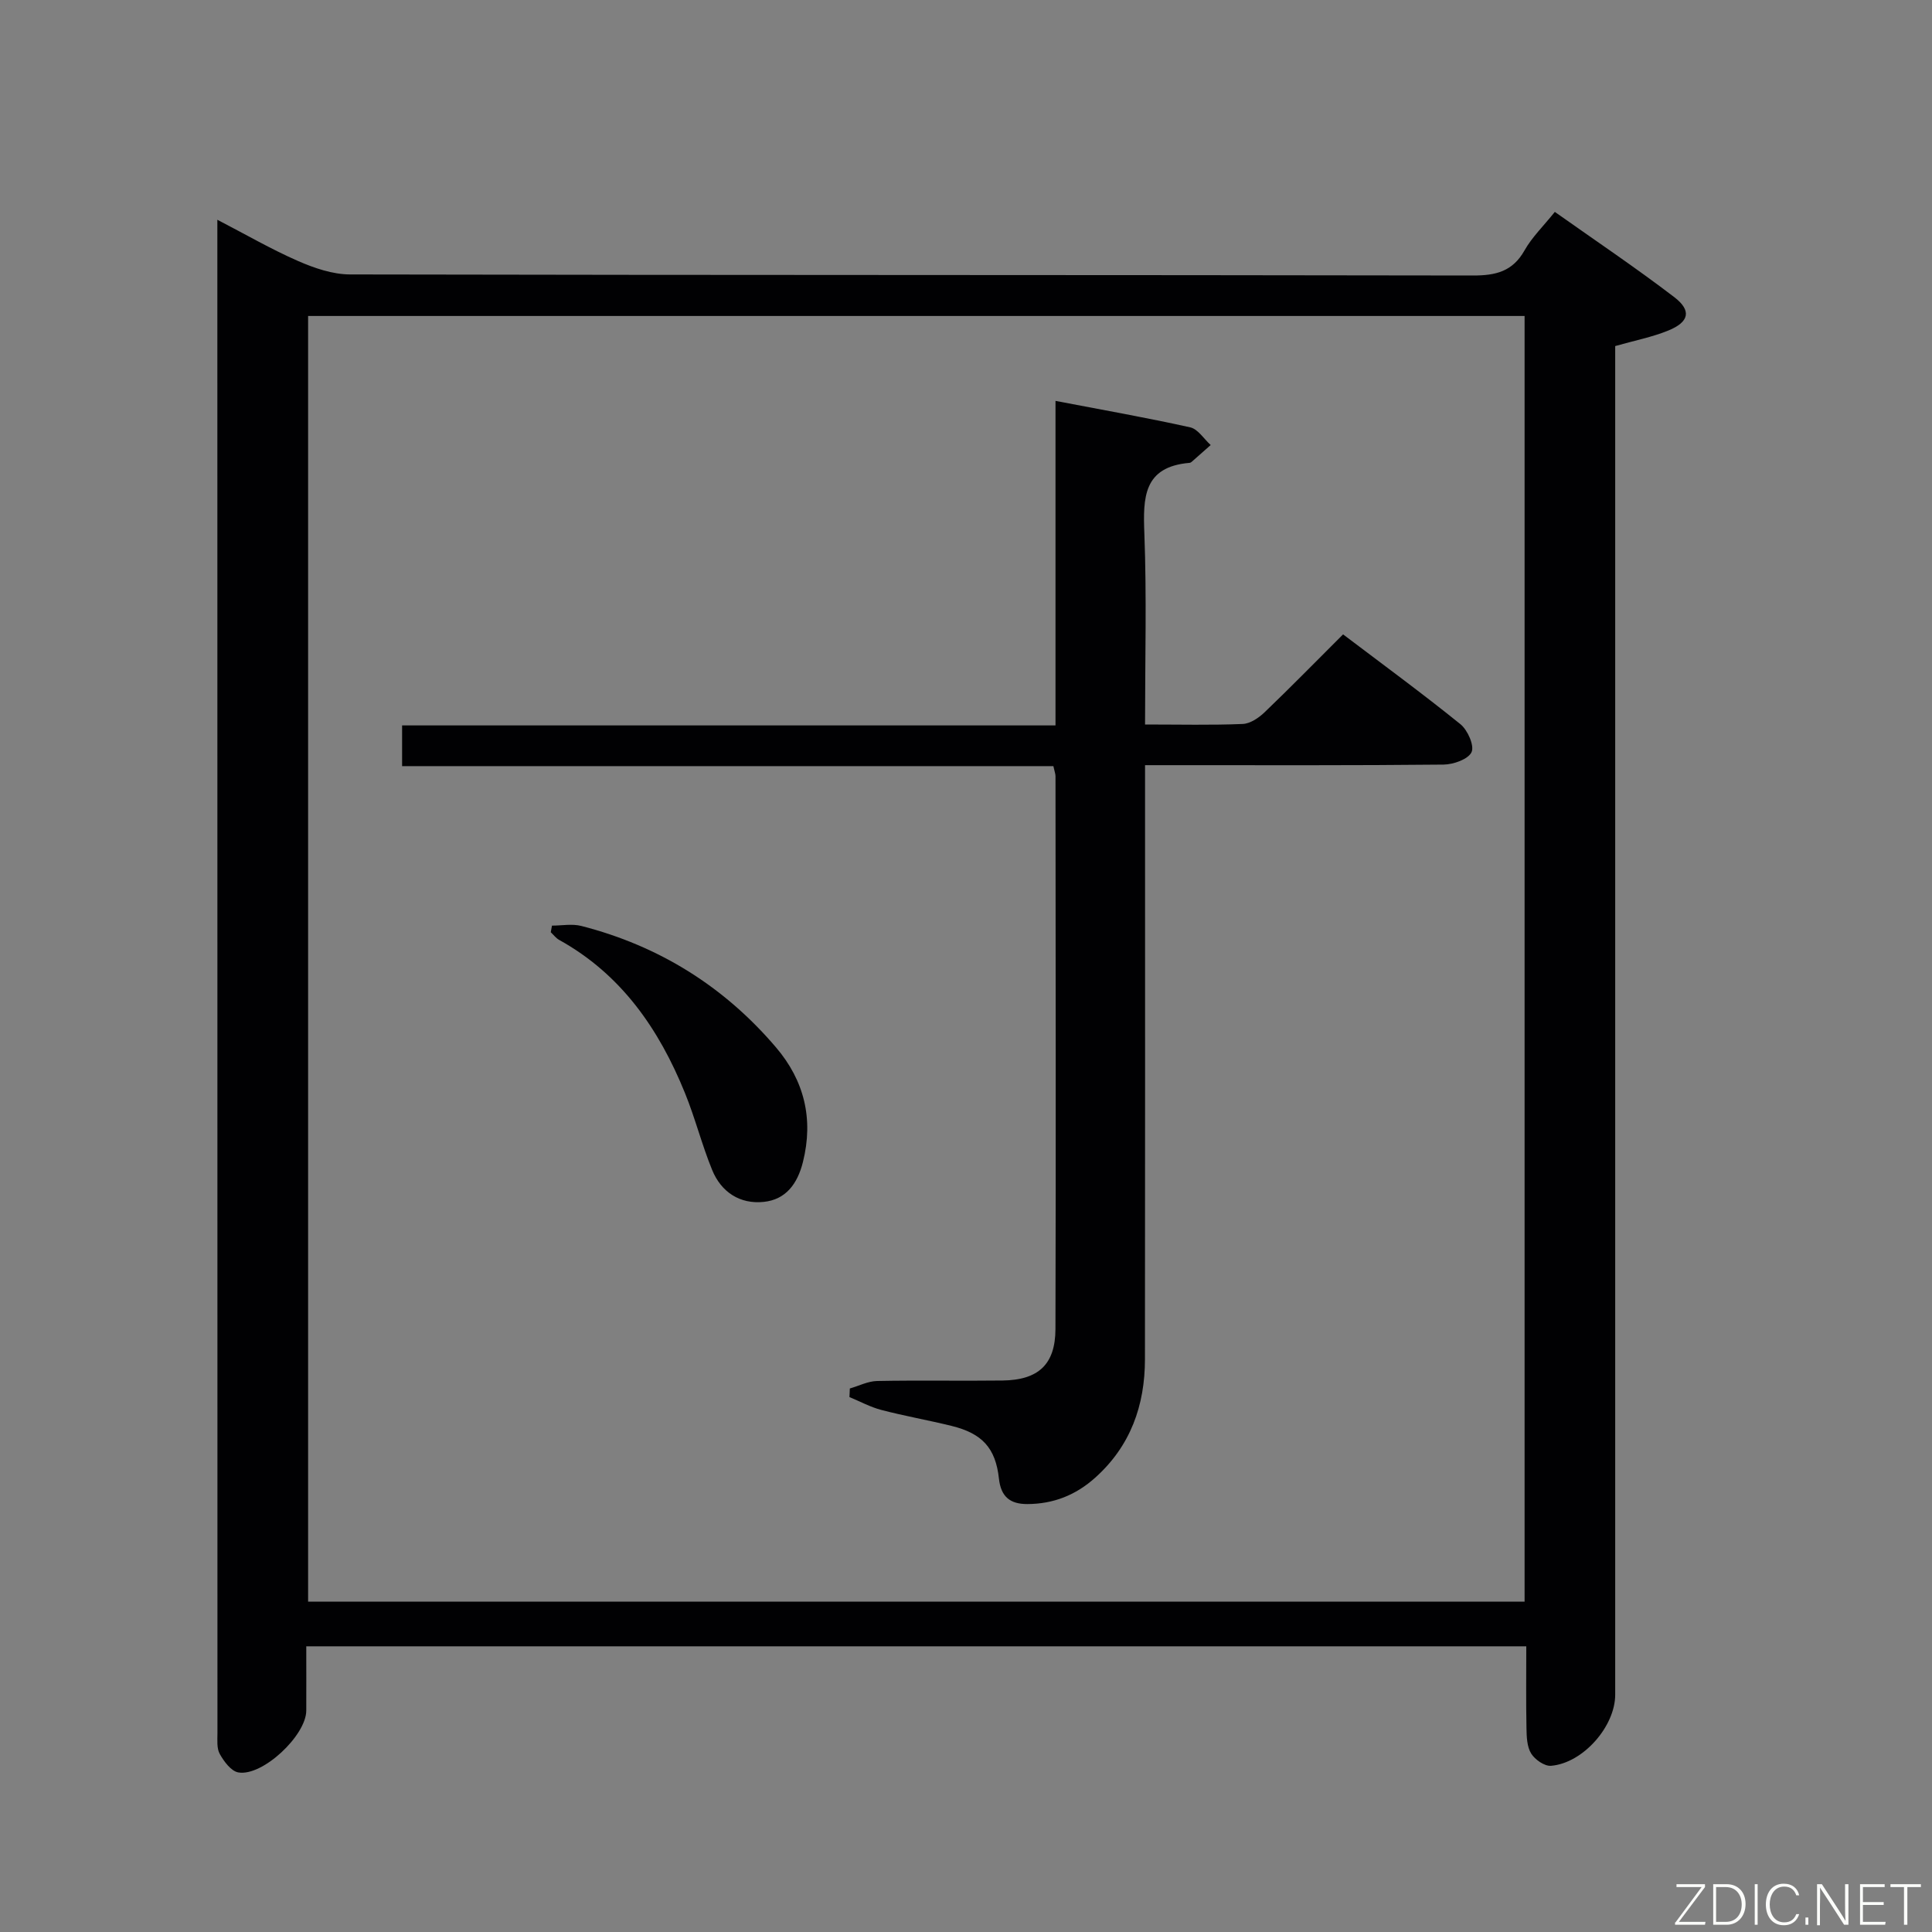 <svg enable-background="new 0 0 400 400" viewBox="0 0 400 400" xmlns="http://www.w3.org/2000/svg"><rect x="0" y="0" width="400" height="400" fill="#808080" stroke="none"/><path d="m63.41 340.85c0 4.7.02 9.01 0 13.32-.03 5.15-9.07 13.67-14.07 12.79-1.49-.26-2.96-2.25-3.83-3.8-.67-1.18-.49-2.9-.49-4.37-.02-102.82-.02-205.64-.02-308.46 0-1.32 0-2.64 0-4.83 5.92 3.07 11.18 6.12 16.71 8.54 3.37 1.47 7.16 2.77 10.76 2.78 77.49.16 154.98.08 232.47.22 4.76.01 8.24-.83 10.71-5.22 1.53-2.71 3.87-4.97 6.26-7.95 8.32 5.89 16.71 11.52 24.73 17.65 3.64 2.79 3.09 5.15-1.23 6.91-3.35 1.37-6.97 2.07-11 3.22v6.25 272.97c0 6.55-6.65 14.17-13.29 14.72-1.34.11-3.33-1.28-4.11-2.54-.88-1.43-.94-3.49-.97-5.29-.11-5.49-.04-10.98-.04-16.91-84.1 0-167.96 0-252.59 0zm.38-275.43v266.19h251.86c0-88.94 0-177.5 0-266.19-84.09 0-167.83 0-251.86 0z" fill="#010103"/><path d="m237.07 150c7.25 0 13.74.16 20.21-.11 1.56-.06 3.33-1.26 4.54-2.42 5.39-5.17 10.62-10.51 16.25-16.13 8.28 6.27 16.44 12.25 24.3 18.6 1.49 1.21 2.92 4.44 2.3 5.78-.68 1.47-3.75 2.56-5.79 2.58-18.49.19-36.99.12-55.49.12-1.96 0-3.92 0-6.32 0v6.52c0 38.83.03 77.65-.02 116.48-.01 9.55-2.97 17.94-10.29 24.51-4.03 3.62-8.66 5.45-14.06 5.47-3.57.01-5.47-1.51-5.88-5.26-.69-6.35-3.47-9.36-9.8-10.92-4.83-1.19-9.75-2.05-14.56-3.31-2.27-.59-4.4-1.76-6.59-2.66.03-.59.06-1.19.08-1.78 1.88-.54 3.75-1.51 5.64-1.55 8.66-.17 17.33.01 25.99-.1 7.38-.1 10.91-3.3 10.94-10.64.11-38.16.03-76.32.01-114.48 0-.48-.2-.96-.44-2.08-44.78 0-89.66 0-134.84 0 0-3.06 0-5.49 0-8.43h135.28c0-22.4 0-44.3 0-67.19 9.81 1.88 18.9 3.48 27.9 5.48 1.6.36 2.83 2.4 4.23 3.66-1.31 1.16-2.62 2.33-3.94 3.48-.12.11-.29.2-.45.21-9.57.82-9.63 7.19-9.34 14.69.49 12.93.14 25.91.14 39.48z" fill="#010103"/><path d="m114.28 191.64c2.03 0 4.17-.42 6.08.07 16.08 4.12 29.58 12.54 40.32 25.16 5.83 6.85 7.79 14.78 5.56 23.71-1.13 4.52-3.54 7.79-8.13 8.26-4.92.51-8.8-2.03-10.67-6.62-2.13-5.21-3.51-10.72-5.63-15.93-5.37-13.23-13.17-24.56-26.04-31.69-.67-.37-1.16-1.05-1.74-1.59.08-.45.17-.91.25-1.37z" fill="#010103"/><g fill="#fbfcfa"><path d="m346.9 398 5.4-7.3h-5.2v-.6h5.9v.6l-5.4 7.2h5.5l-.1.6h-6.2v-.5z"/><path d="m354.7 390.1h2.8c2.3 0 3.9 1.6 3.9 4.1s-1.6 4.3-3.9 4.3h-2.8zm.6 7.8h2c2.2 0 3.3-1.6 3.3-3.6 0-1.8-1-3.6-3.3-3.6h-2z"/><path d="m363.9 390.1v8.4h-.6v-8.4h1.6z"/><path d="m372.5 396.3c-.4 1.3-1.4 2.3-3.2 2.3-2.4 0-3.7-1.9-3.7-4.3 0-2.3 1.2-4.3 3.7-4.3 1.8 0 2.9 1 3.2 2.4h-.6c-.4-1.1-1.1-1.8-2.5-1.8-2.1 0-3 1.9-3 3.7s.9 3.7 3 3.7c1.4 0 2.1-.7 2.5-1.7z"/><path d="m373.8 398.5v-1.5h.6v1.5z"/><path d="m376.2 398.5v-8.4h1c1.3 2 4.4 6.7 4.9 7.6-.1-1.2-.1-2.4-.1-3.8v-3.8h.7v8.4h-.9c-1.2-1.9-4.4-6.8-5-7.7.1 1.1 0 2.3 0 3.9v3.9h-.6z"/><path d="m390 394.4h-4.3v3.5h4.7l-.1.6h-5.2v-8.4h5.1v.6h-4.5v3.1h4.3z"/><path d="m394.2 390.7h-2.8v-.6h6.3v.6h-2.8v7.8h-.7z"/></g></svg>